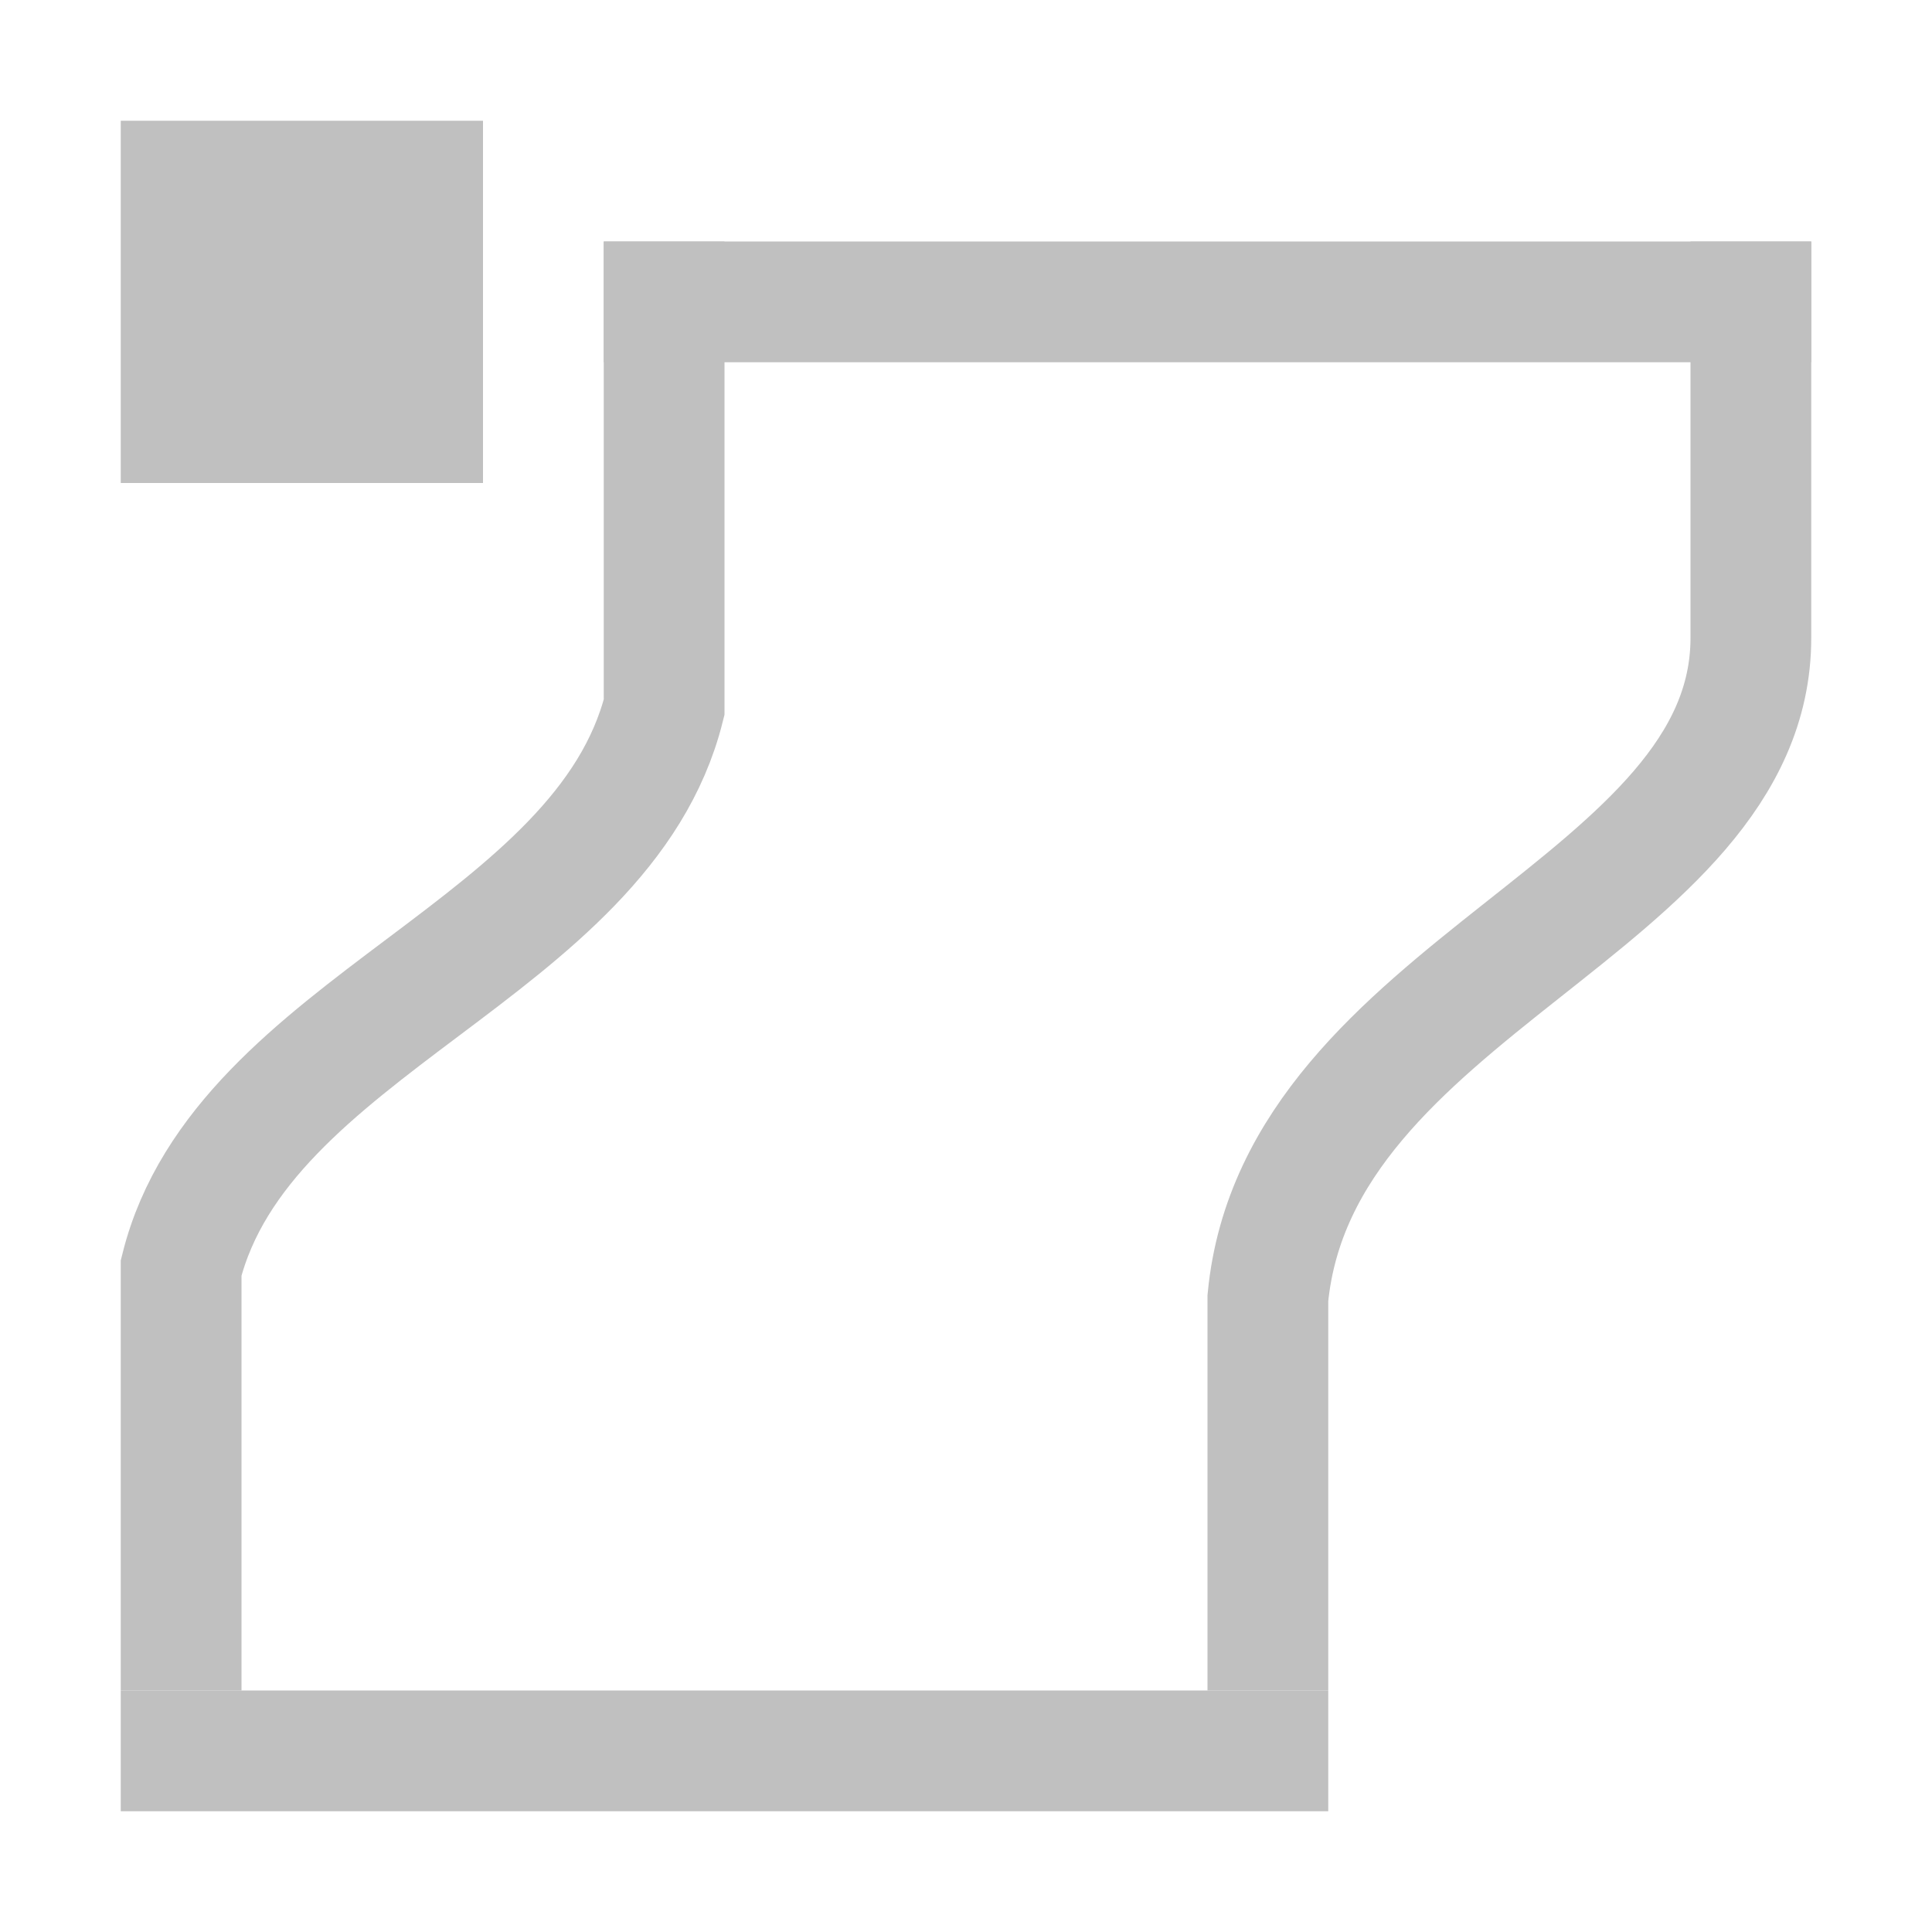 <?xml version="1.0" encoding="utf-8"?>
<!-- Generator: Adobe Illustrator 27.2.0, SVG Export Plug-In . SVG Version: 6.00 Build 0)  -->
<svg version="1.1" id="Layer_2_00000090979048126681322110000014912976539360770482_"
	 xmlns="http://www.w3.org/2000/svg" xmlns:xlink="http://www.w3.org/1999/xlink" x="0px" y="0px" viewBox="0 0 128 128"
	 enable-background="new 0 0 128 128" xml:space="preserve">
<line fill="none" stroke="#C0C0C0" stroke-width="8" stroke-miterlimit="10" x1="40" y1="20" x2="120" y2="20"/>
<line fill="none" stroke="#C0C0C0" stroke-width="8" stroke-miterlimit="10" x1="88" y1="116" x2="8" y2="116"/>
<path fill="none" stroke="#C0C0C0" stroke-width="8" stroke-miterlimit="10" d="M12,112V84c4.04-16.12,27.96-21.02,32-37.14V16"/>
<path fill="none" stroke="#C0C0C0" stroke-width="8" stroke-miterlimit="10" d="M84,112V86c2-20.64,32-26,32-43.74V16"/>
<rect x="8" y="8" fill="#C0C0C0" width="24" height="24"/>
</svg>
